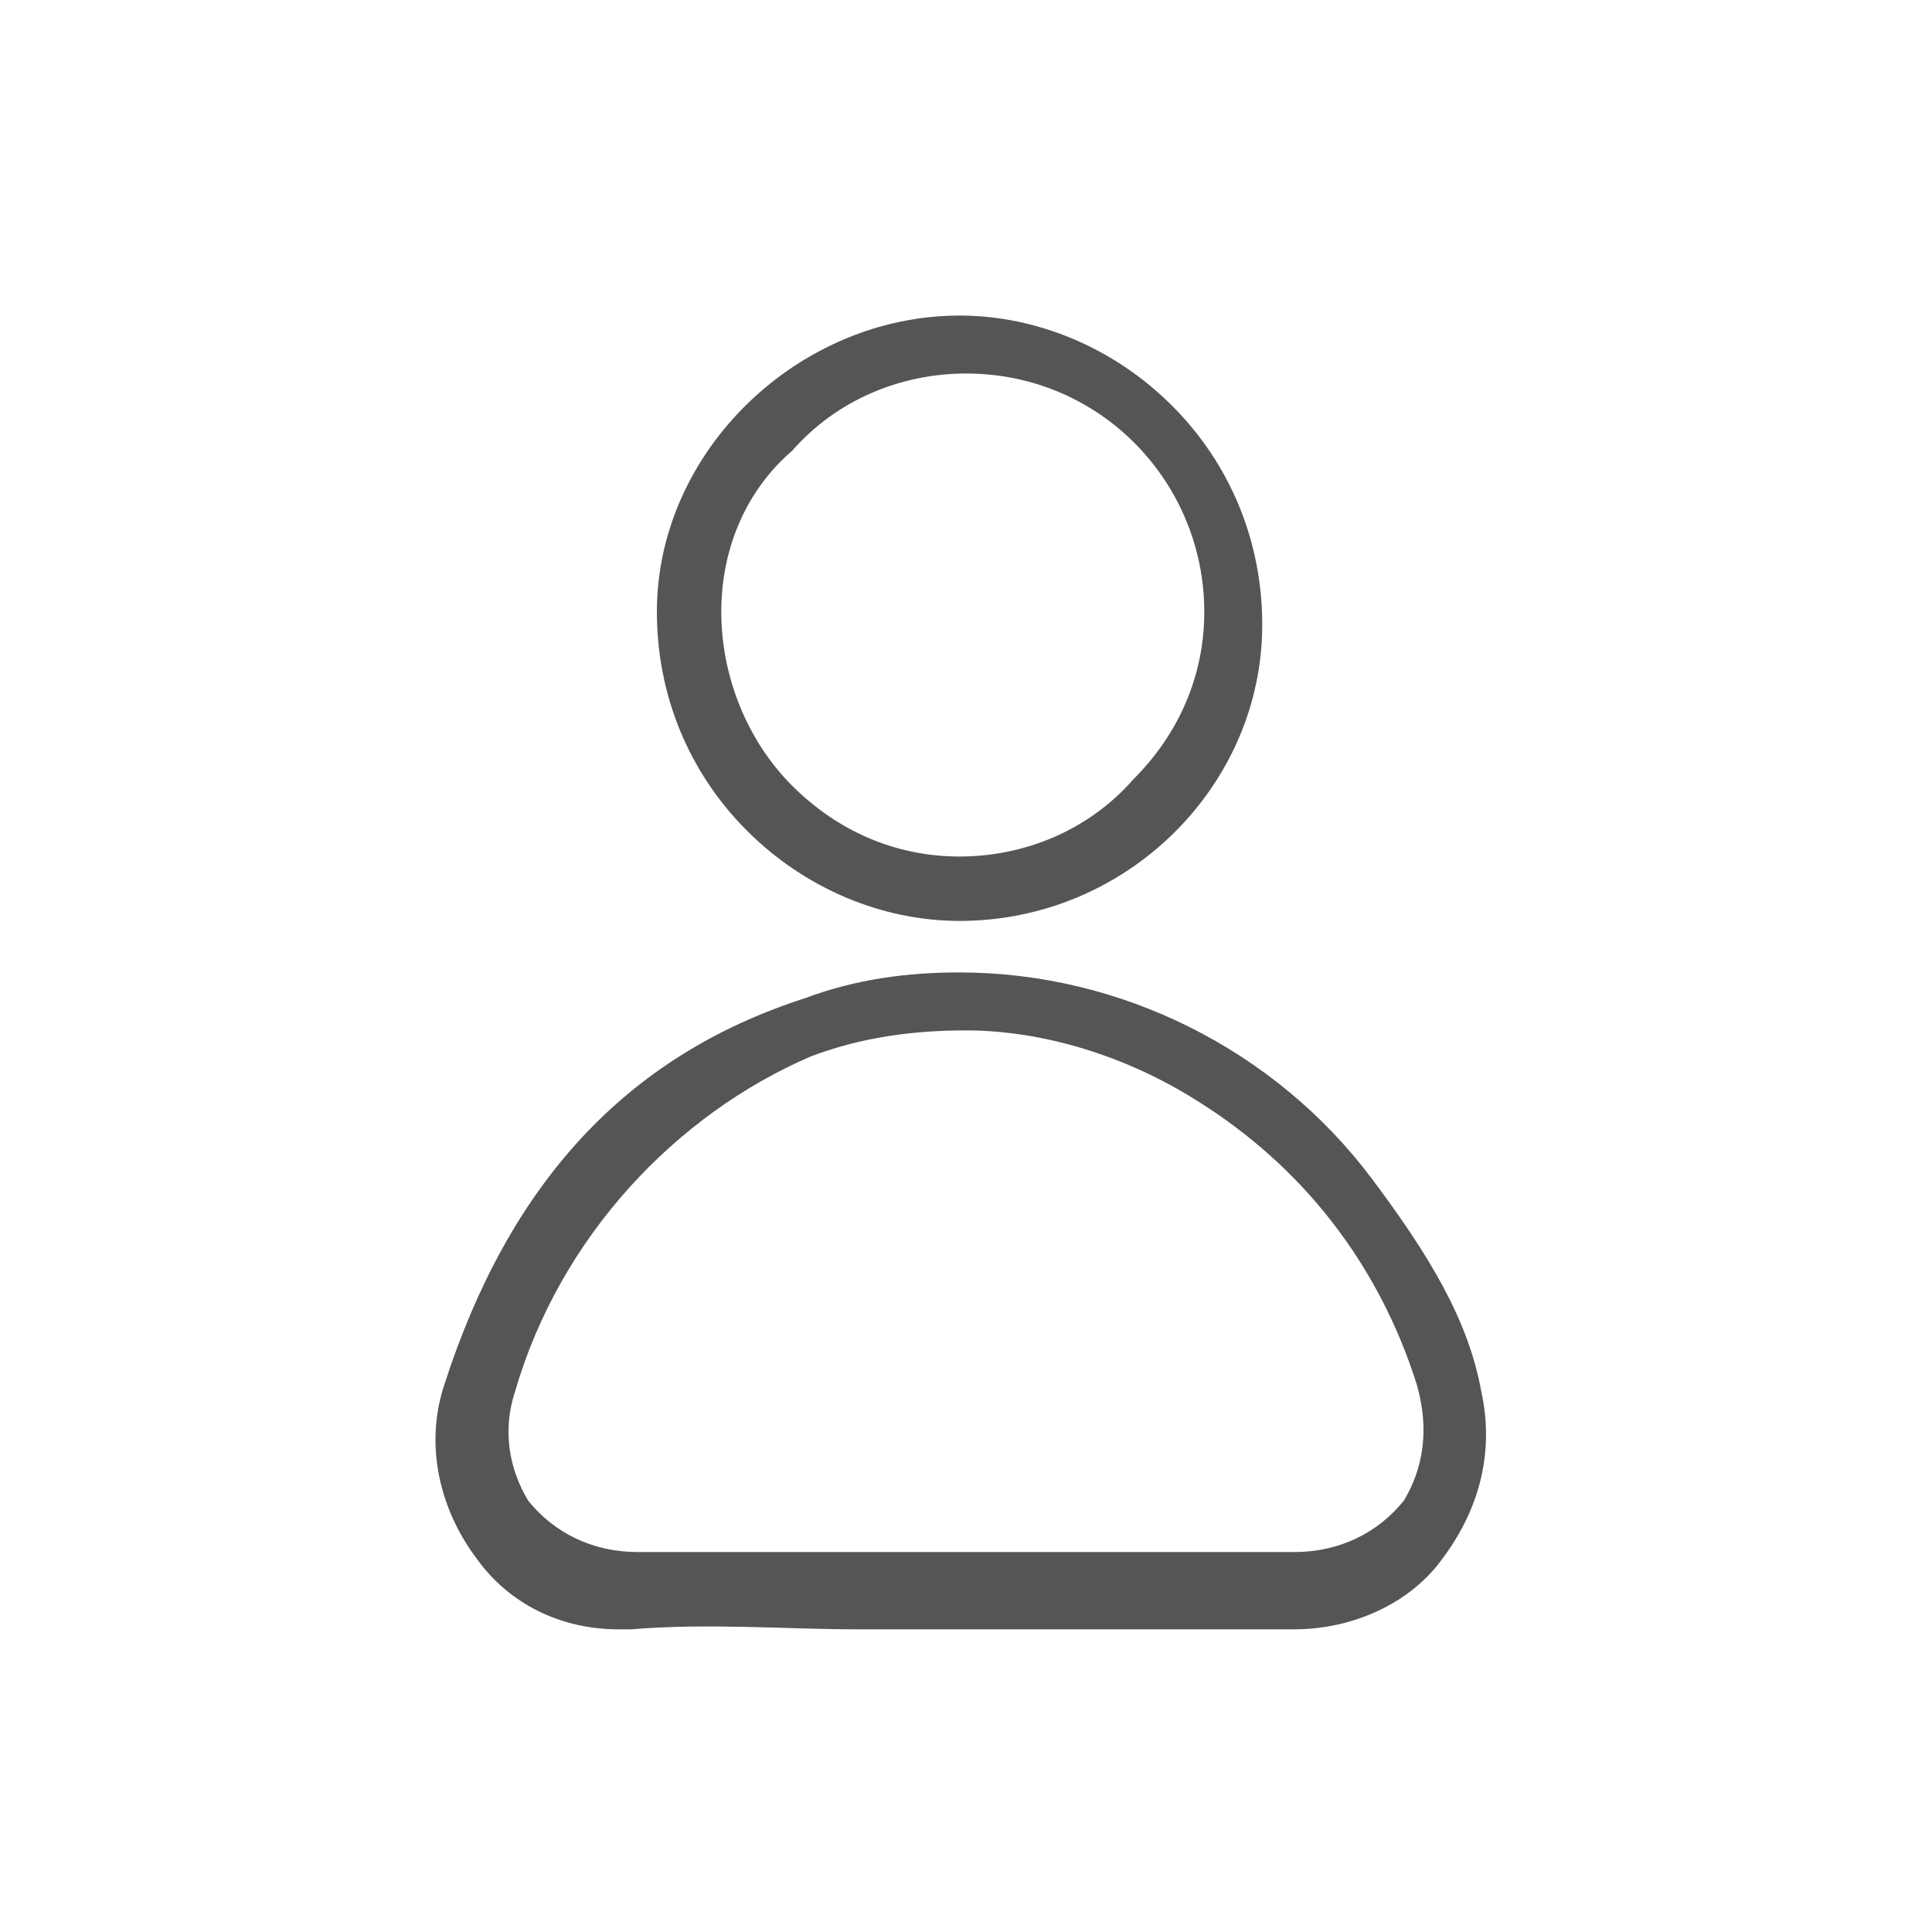 <?xml version="1.0" encoding="utf-8"?>
<!-- Generator: Adobe Illustrator 21.0.0, SVG Export Plug-In . SVG Version: 6.00 Build 0)  -->
<svg version="1.1" id="Layer_1" xmlns="http://www.w3.org/2000/svg" xmlns:xlink="http://www.w3.org/1999/xlink" x="0px" y="0px"
	 viewBox="0 0 30 30" style="enable-background:new 0 0 30 30;" xml:space="preserve">
<style type="text/css">
	.st0{fill:#555555;}
</style>
<g>
	<path class="st0" d="M23,21.6c-0.2-1.1-0.8-2.1-1.7-3.3c-1.5-2-3.9-3.2-6.4-3.2c-0.8,0-1.6,0.1-2.4,0.4c-2.8,0.9-4.6,2.9-5.6,6
		c-0.3,0.9-0.1,1.9,0.5,2.7c0.5,0.7,1.3,1.1,2.2,1.1c0.1,0,0.1,0,0.2,0c1.2-0.1,2.4,0,3.5,0c0.5,0,1,0,1.6,0h5.2
		c0.9,0,1.8-0.4,2.3-1.1C23,23.4,23.2,22.5,23,21.6z M21.8,23.3c-0.4,0.5-1,0.8-1.7,0.8l-1.9,0l-8.3,0c-0.7,0-1.3-0.3-1.7-0.8
		c-0.3-0.5-0.4-1.1-0.2-1.7c0.7-2.4,2.5-4.3,4.6-5.2c0.8-0.3,1.6-0.4,2.4-0.4c1.2,0,2.5,0.4,3.6,1.1c1.6,1,2.8,2.5,3.4,4.4
		C22.2,22.2,22.1,22.8,21.8,23.3z"/>
	<path class="st0" d="M14.9,14.3c2.6,0,4.7-2.1,4.7-4.6c0-1.3-0.5-2.5-1.4-3.4c-0.9-0.9-2.1-1.4-3.3-1.4h0c-2.5,0-4.7,2.1-4.7,4.6
		c0,1.3,0.5,2.5,1.4,3.4S13.7,14.3,14.9,14.3z M14.9,13.3c-1,0-1.9-0.4-2.6-1.1c-0.7-0.7-1.1-1.7-1.1-2.7c0-1,0.4-1.9,1.1-2.5
		C13,6.2,14,5.8,15,5.8c2.1,0,3.7,1.7,3.7,3.7c0,1-0.4,1.9-1.1,2.6C16.9,12.9,15.9,13.3,14.9,13.3z"/>
</g>
</svg>
